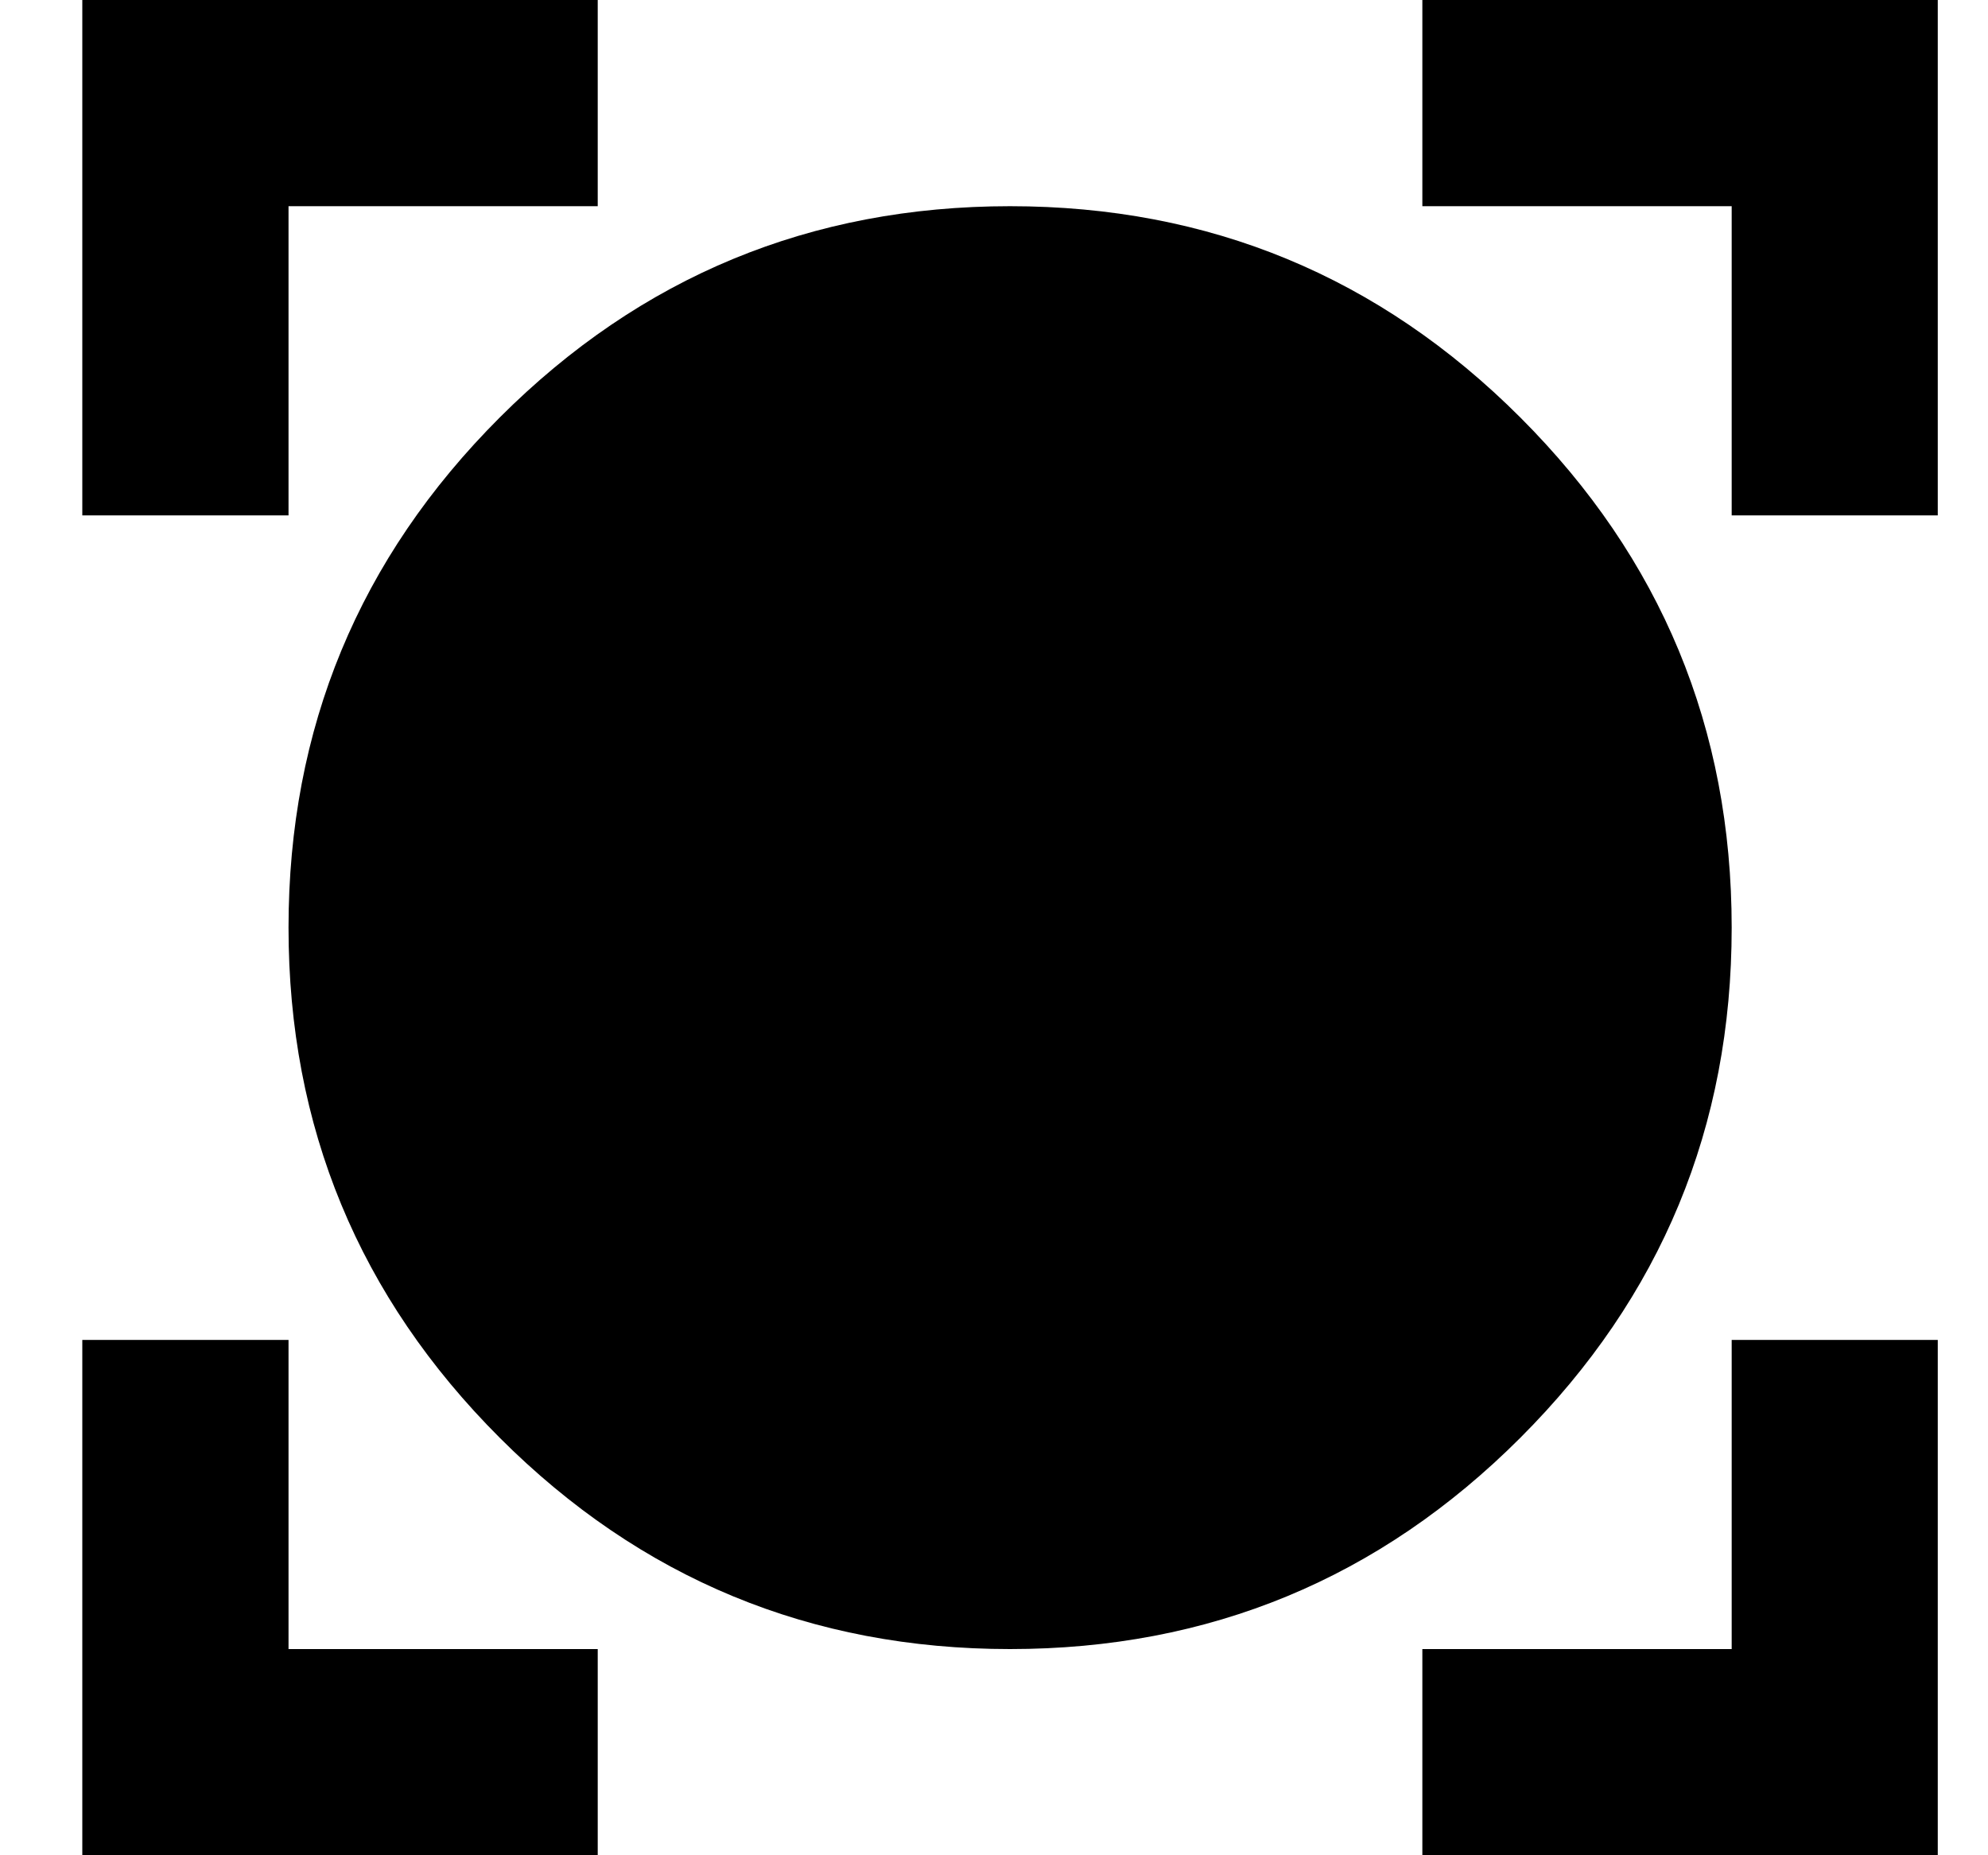 <svg width="15" height="14" viewBox="0 0 15 14" fill="none" xmlns="http://www.w3.org/2000/svg">
<path d="M0.621 14V10.111H2.177V12.444H4.51V14H0.621ZM10.732 14V12.444H13.066V10.111H14.621V14H10.732ZM7.621 12.444C6.118 12.444 4.834 11.913 3.771 10.85C2.708 9.787 2.177 8.504 2.177 7C2.177 5.496 2.708 4.213 3.771 3.15C4.834 2.087 6.118 1.556 7.621 1.556C9.125 1.556 10.408 2.087 11.471 3.15C12.534 4.213 13.066 5.496 13.066 7C13.066 8.504 12.534 9.787 11.471 10.85C10.408 11.913 9.125 12.444 7.621 12.444ZM0.621 3.889V0H4.51V1.556H2.177V3.889H0.621ZM13.066 3.889V1.556H10.732V0H14.621V3.889H13.066Z" fill="black"/>
</svg>
